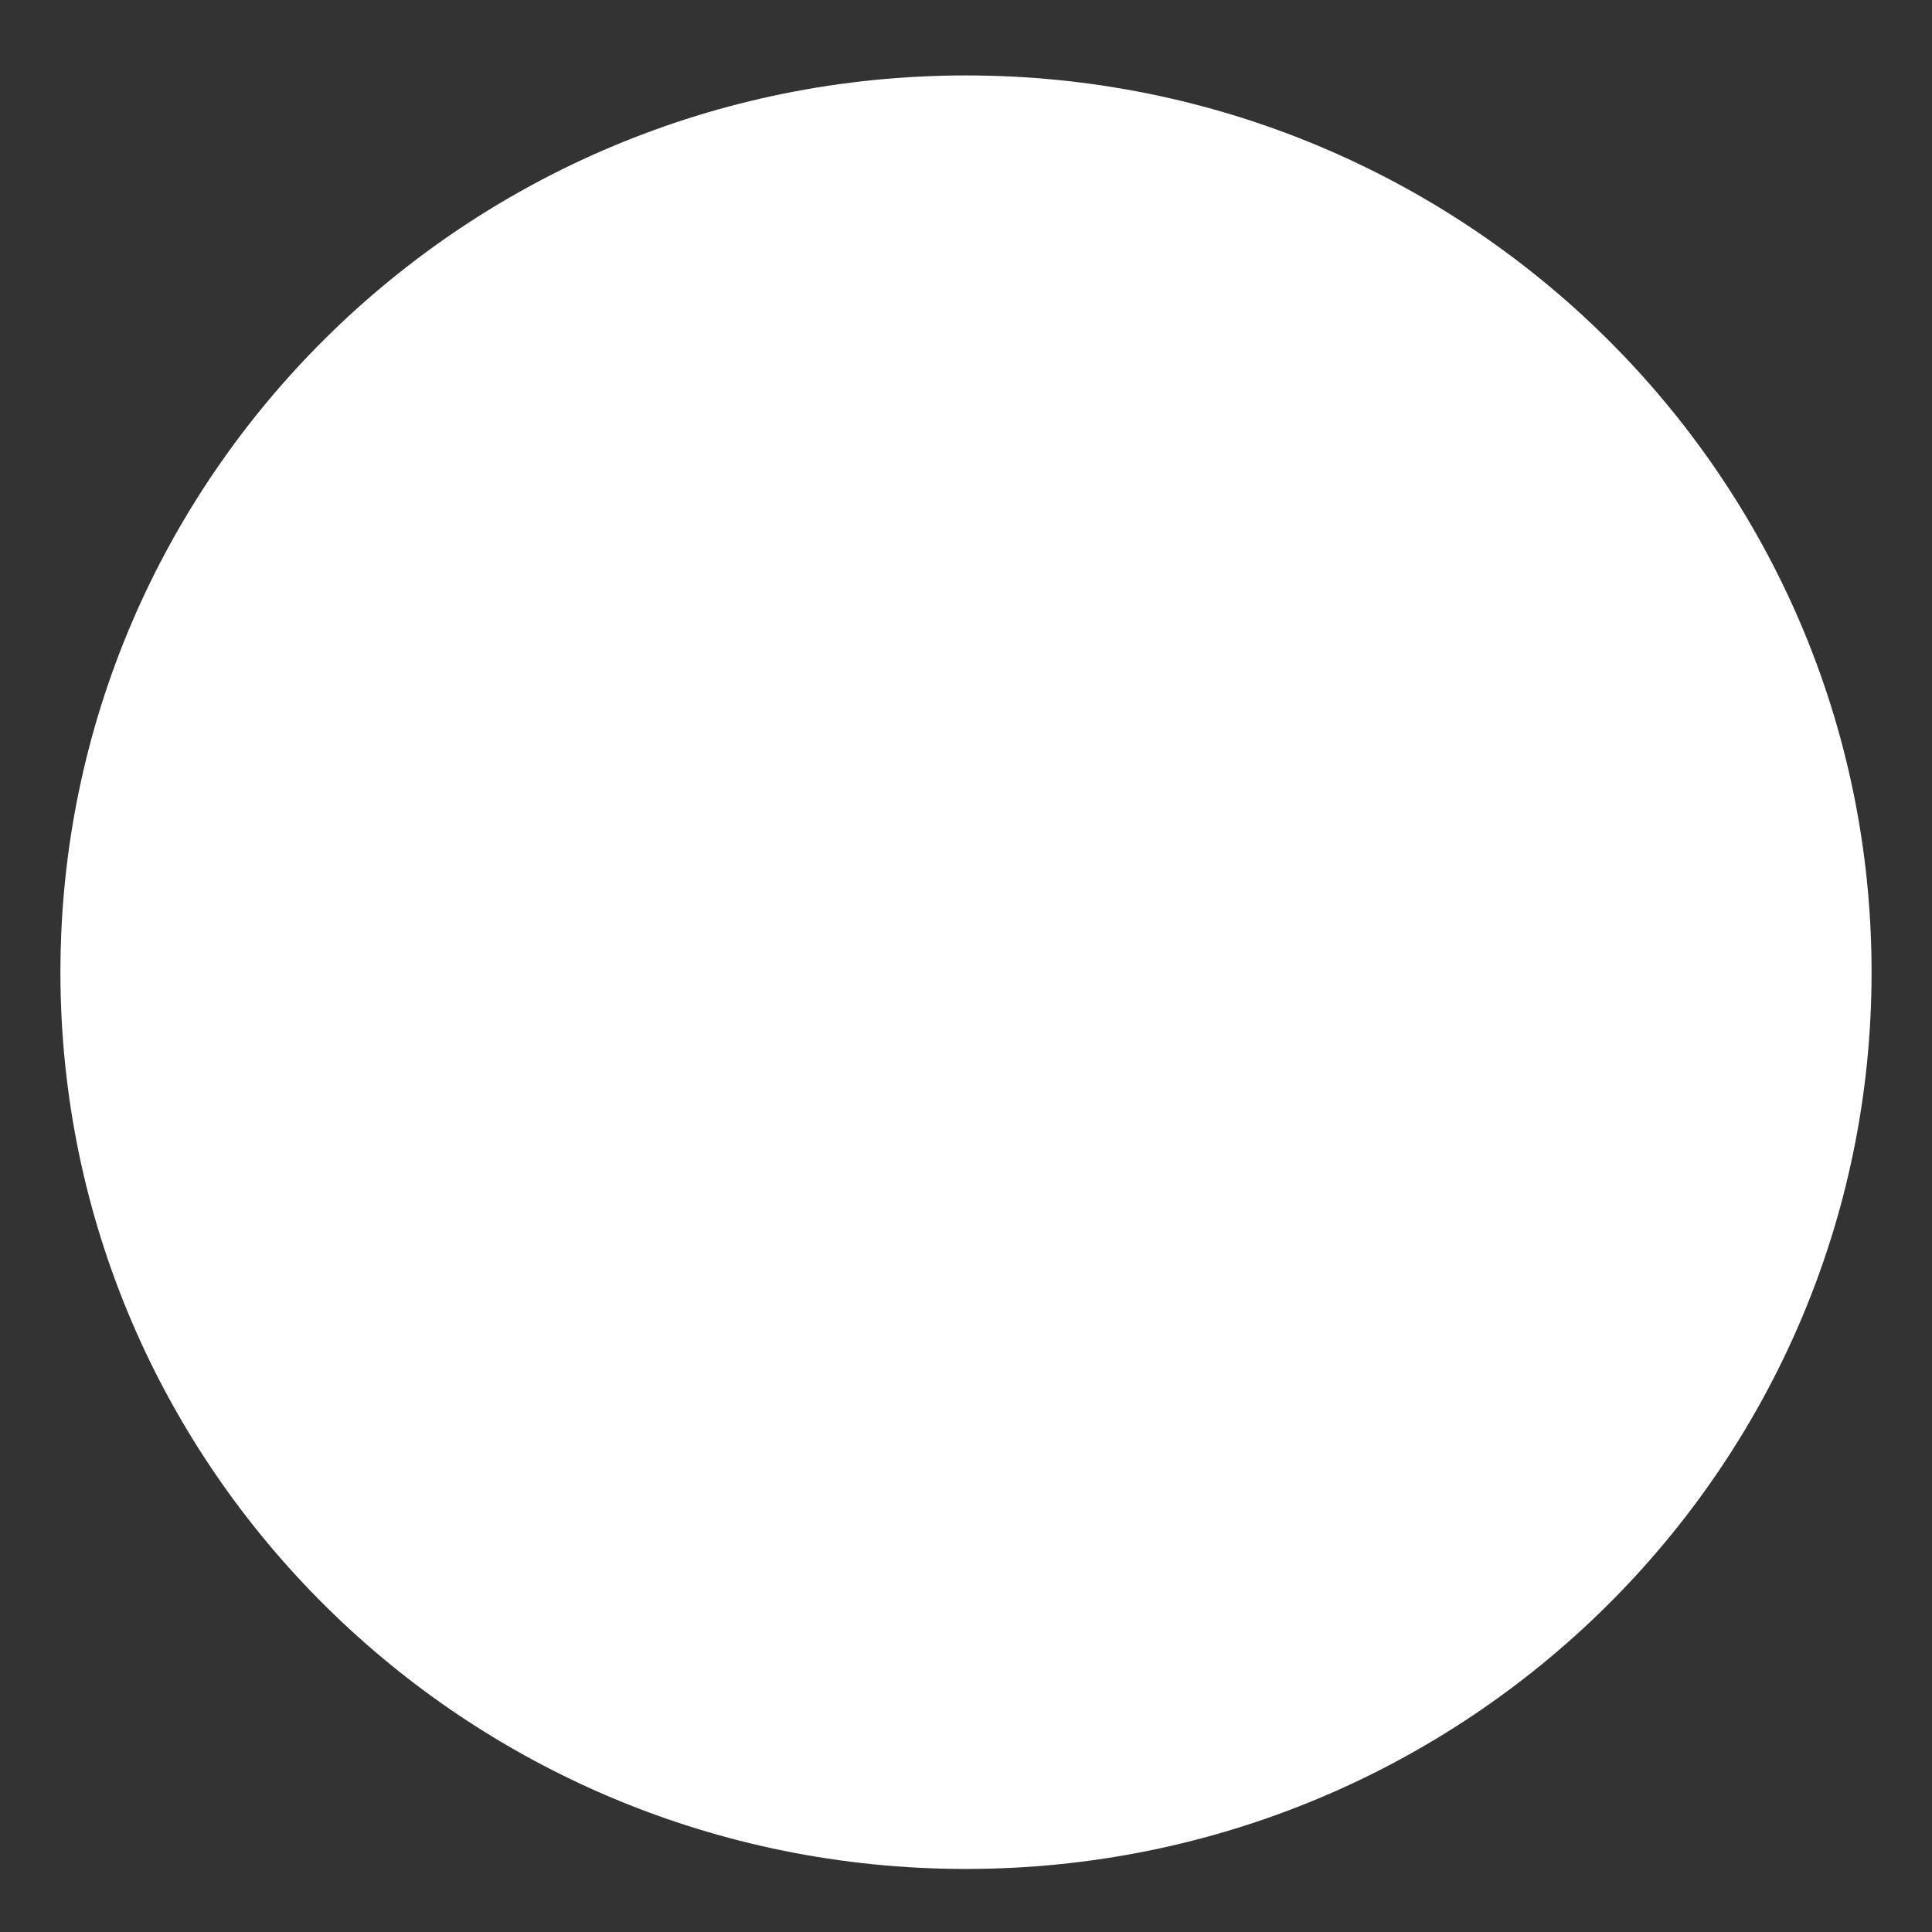<svg width="22" height="22" viewBox="0 0 22 22" fill="none" xmlns="http://www.w3.org/2000/svg">
<rect x="0" y="0" width="22" height="22" fill="#333333" stroke="none"/>
<g clip-path="url(#clip0_451_2772)">
<path d="M11 21.282C16.695 21.282 21.312 16.71 21.312 11.071C21.312 5.431 16.695 0.859 11 0.859C5.305 0.859 0.688 5.431 0.688 11.071C0.688 16.71 5.305 21.282 11 21.282Z" fill="url(#paint0_linear_451_2772)"/>
<path fill-rule="evenodd" clip-rule="evenodd" d="M12.649 4.811L11.136 6.241C10.916 6.458 11.125 6.721 11.34 6.942C11.436 7.042 11.525 7.143 11.631 7.263L11.631 7.263L11.657 7.293C11.913 7.583 12.148 7.797 12.423 7.525C12.684 7.268 13.139 6.819 13.909 6.053C14.602 5.37 15.736 5.37 16.43 6.053C17.123 6.736 17.123 7.854 16.43 8.537L13.349 11.575C13.242 11.681 13.122 11.774 12.99 11.842C12.309 12.24 11.414 12.153 10.828 11.575C10.372 11.126 10.123 11.116 9.539 11.258C9.243 11.33 8.941 11.745 9.068 12.021C9.239 12.393 9.258 12.512 9.568 12.818C10.009 13.252 10.539 13.55 11.099 13.706C11.723 13.886 12.385 13.892 13.009 13.724C13.595 13.569 14.149 13.271 14.609 12.818L17.69 9.78C19.083 8.407 19.083 6.183 17.69 4.811C16.297 3.438 14.041 3.438 12.649 4.811ZM9.351 17.116L10.864 15.686C11.084 15.469 10.875 15.206 10.66 14.984C10.564 14.884 10.475 14.783 10.369 14.663L10.343 14.634C10.087 14.344 9.852 14.129 9.577 14.401C9.316 14.658 8.861 15.108 8.091 15.873C7.398 16.557 6.264 16.557 5.57 15.873C4.877 15.19 4.877 14.072 5.57 13.389L8.846 10.454C8.954 10.348 9.073 10.255 9.206 10.187C9.886 9.79 10.781 9.876 11.367 10.454C11.823 10.904 12.221 11.056 12.805 10.914C13.101 10.842 13.362 10.417 13.234 10.141C13.063 9.769 12.937 9.517 12.627 9.212C12.186 8.777 11.657 8.479 11.096 8.324C10.472 8.144 9.811 8.137 9.187 8.305C8.601 8.46 8.046 8.758 7.586 9.212L4.31 12.147C2.917 13.519 2.917 15.743 4.31 17.116C5.703 18.488 7.959 18.488 9.351 17.116Z" fill="url(#paint1_linear_451_2772)" stroke="url(#paint2_linear_451_2772)" stroke-width="0.6"/>
</g>
<defs>
<linearGradient id="paint0_linear_451_2772" x1="11" y1="21.282" x2="11" y2="0.859" gradientUnits="userSpaceOnUse">
<stop stop-color="#ffffff"/>
<stop offset="1" stop-color="#ffffff"/>
</linearGradient>
<linearGradient id="paint1_linear_451_2772" x1="11" y1="18.145" x2="11" y2="3.781" gradientUnits="userSpaceOnUse">
<stop stop-color="#ffffff"/>
<stop offset="0.503" stop-color="#ffffff"/>
<stop offset="1" stop-color="#ffffff"/>
</linearGradient>
<linearGradient id="paint2_linear_451_2772" x1="11" y1="18.145" x2="11" y2="3.781" gradientUnits="userSpaceOnUse">
<stop stop-color="#ffffff"/>
<stop offset="0.503" stop-color="#ffffff"/>
<stop offset="1" stop-color="#ffffff"/>
</linearGradient>
<clipPath id="clip0_451_2772">
<rect width="22" height="22" fill="#ffffff"/>
</clipPath>
</defs>
</svg>
